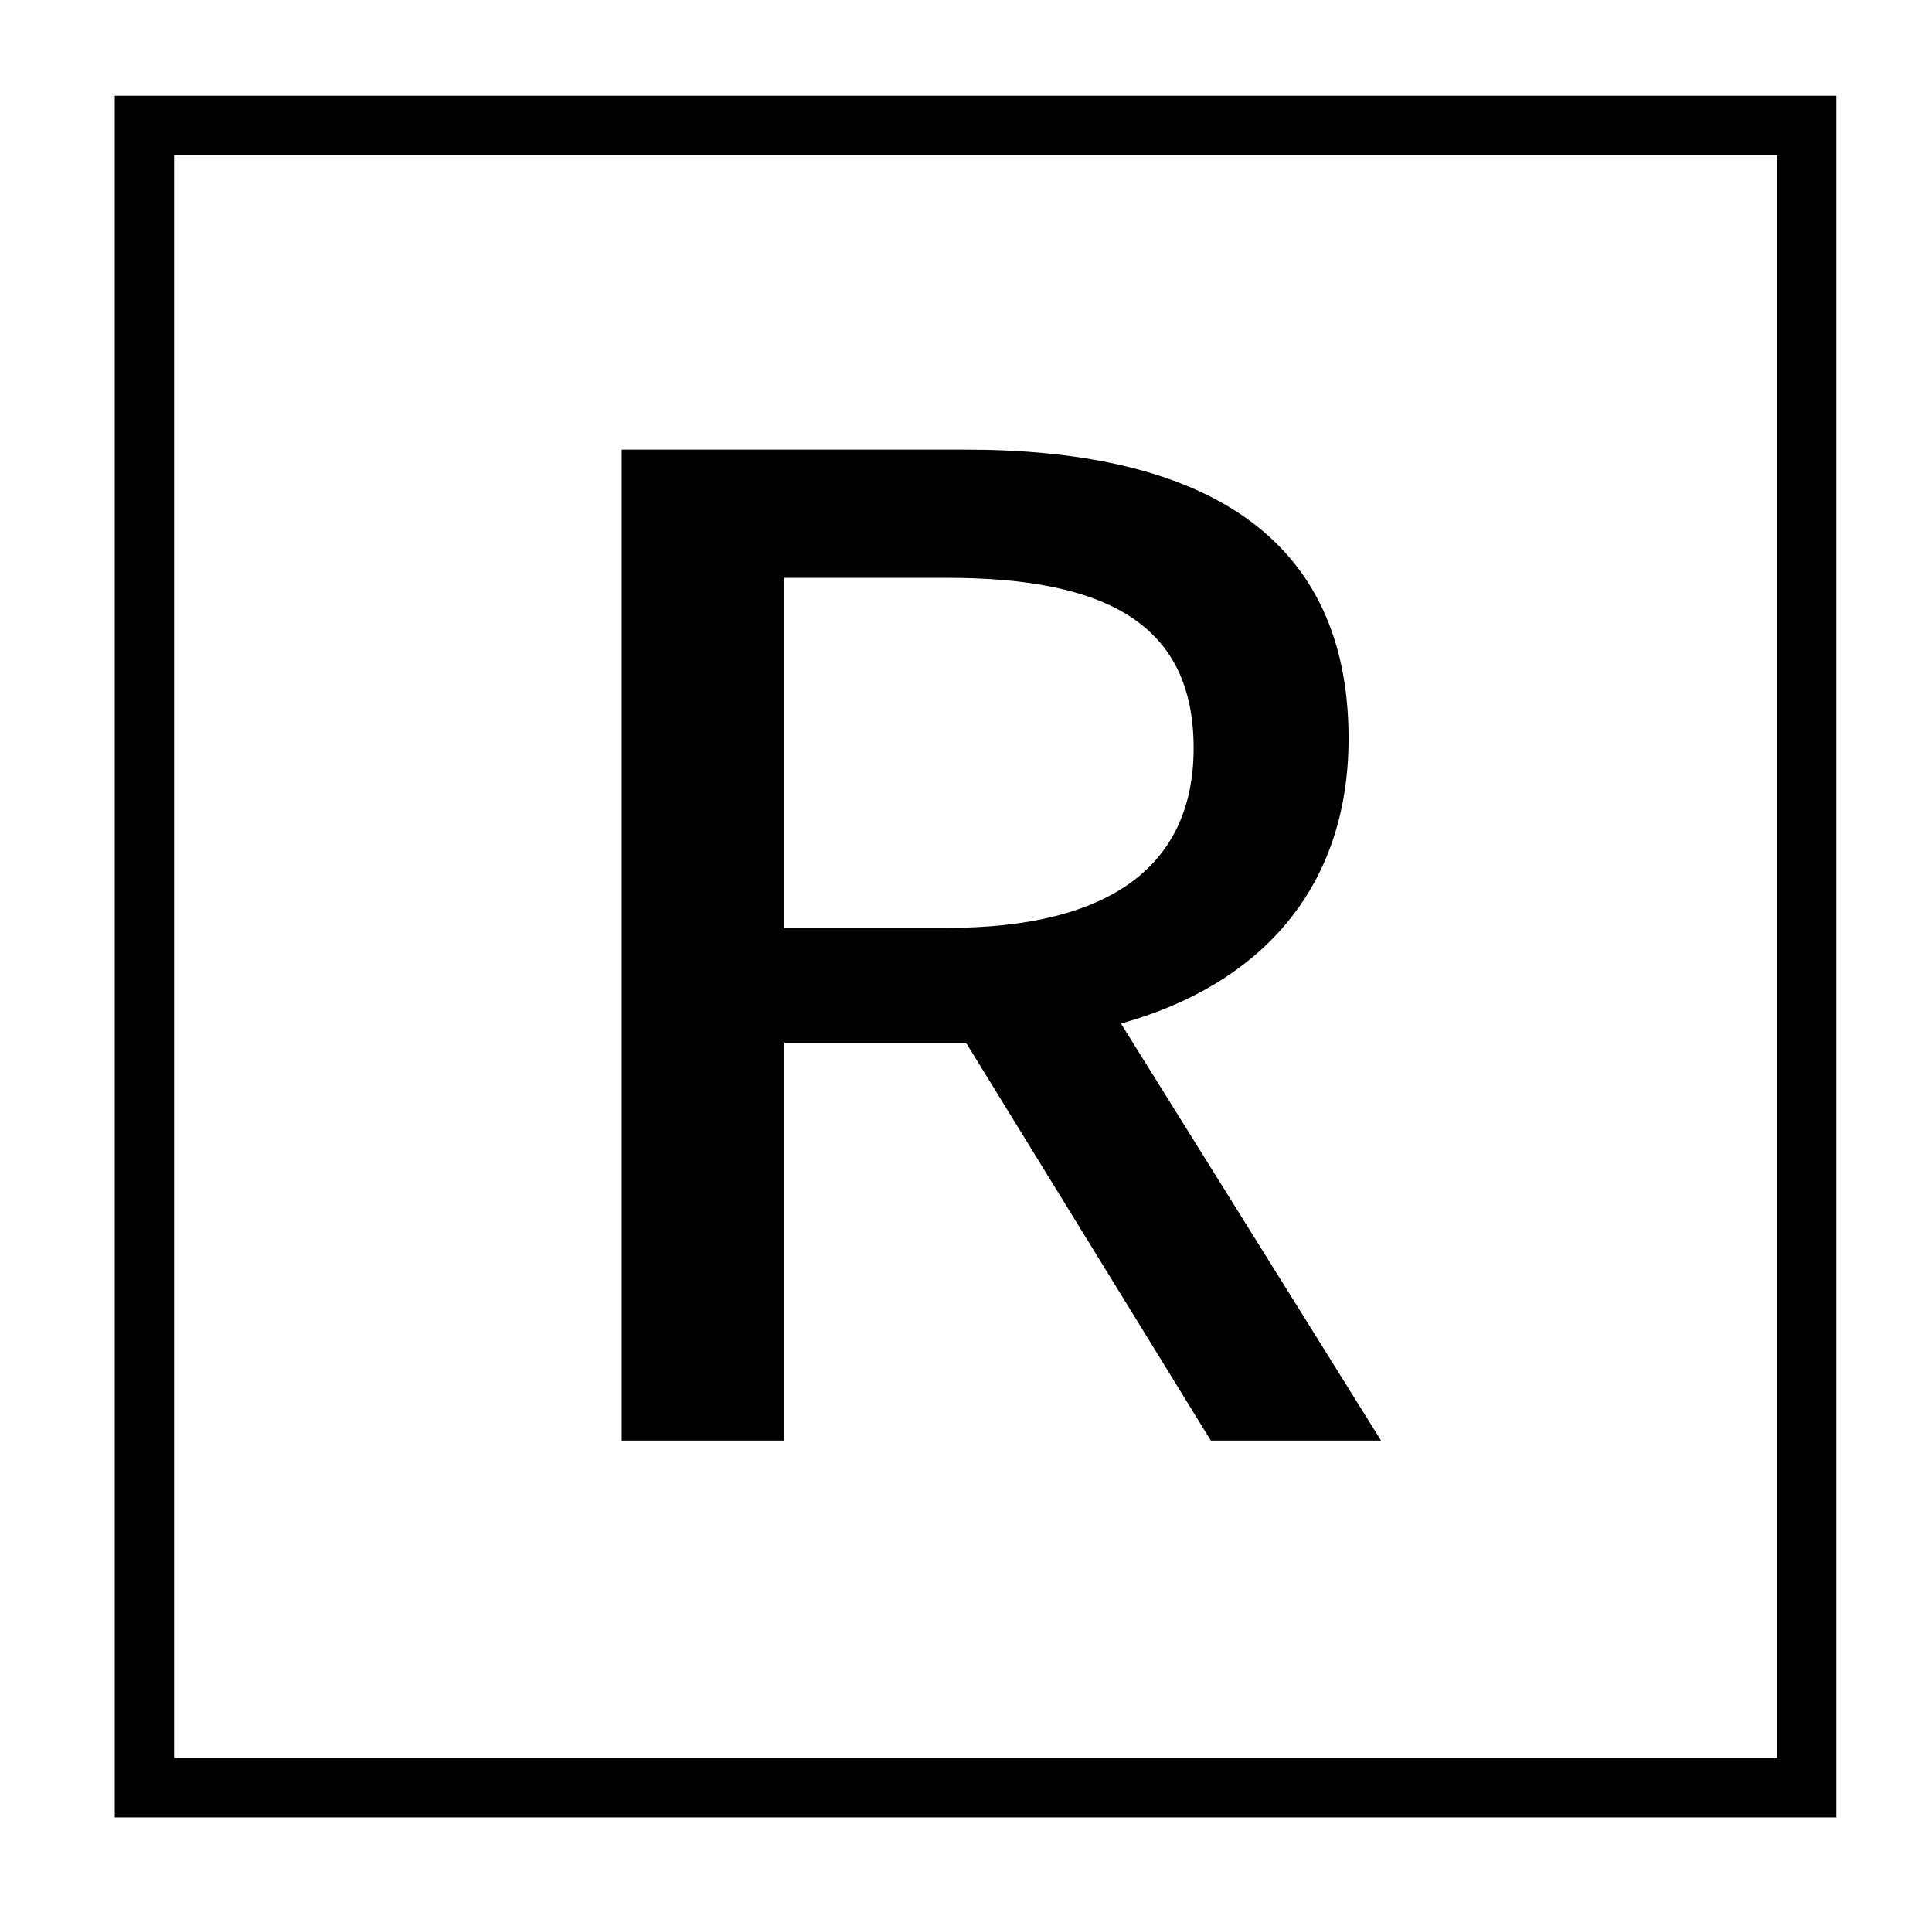 <?xml version="1.0" standalone="no"?>
<!DOCTYPE svg PUBLIC "-//W3C//DTD SVG 1.1//EN" "http://www.w3.org/Graphics/SVG/1.1/DTD/svg11.dtd" >
<svg xmlns="http://www.w3.org/2000/svg" xmlns:xlink="http://www.w3.org/1999/xlink" version="1.1" viewBox="-10 0 1010 1000">
   <path fill="currentColor"
d="M400 302v183h85c86 0 129 -33 129 -94c0 -65 -46 -89 -129 -89h-85zM400 545v208h-85v-518h180c115 0 200 39 200 151c0 79 -47 129 -119 149l136 218h-89l-128 -208h-95zM919 919v-838h-838v838h838zM50 50h900v900h-900v-900z" />
</svg>
